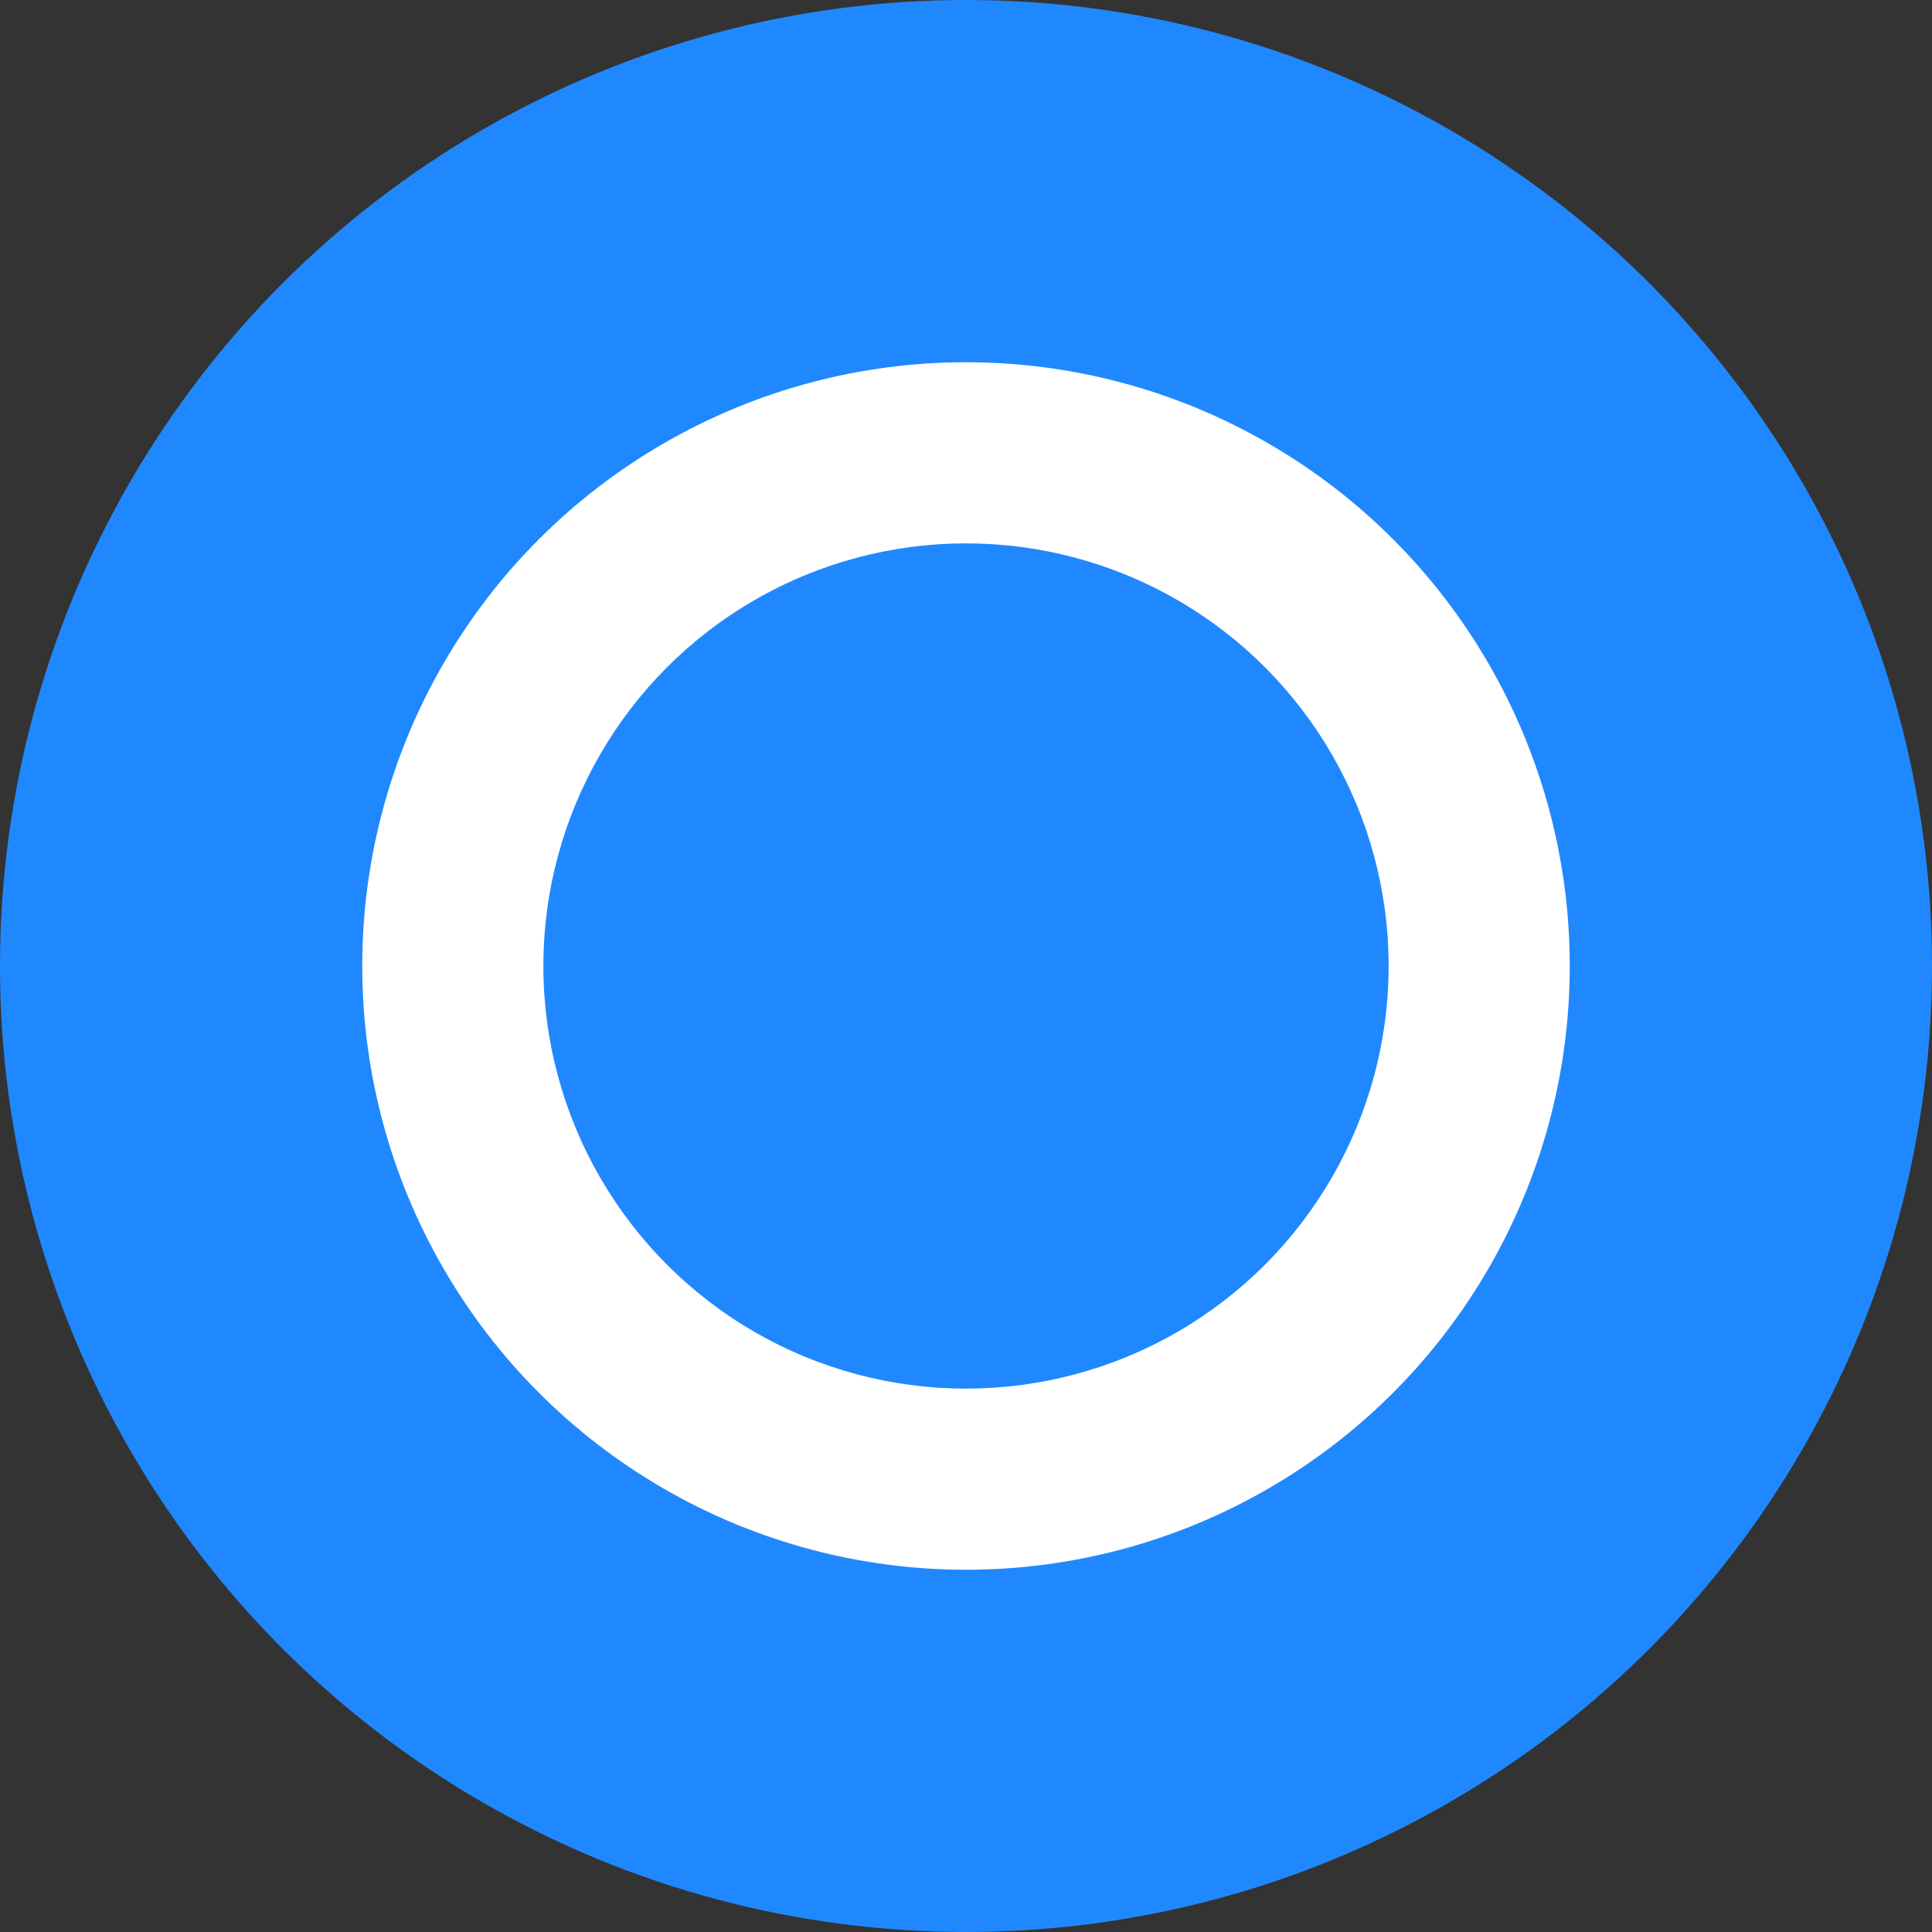 <svg xmlns="http://www.w3.org/2000/svg" viewBox="0 0 256 256"><rect x="0" y="0" width="256" height="256" fill="#333333" stroke="none"/><g><circle cx="128" cy="128" r="128" fill="#2088FF"/><circle cx="128" cy="128" r="80" fill="#FFF"/><circle cx="128" cy="128" r="56" fill="#2088FF"/></g></svg>
